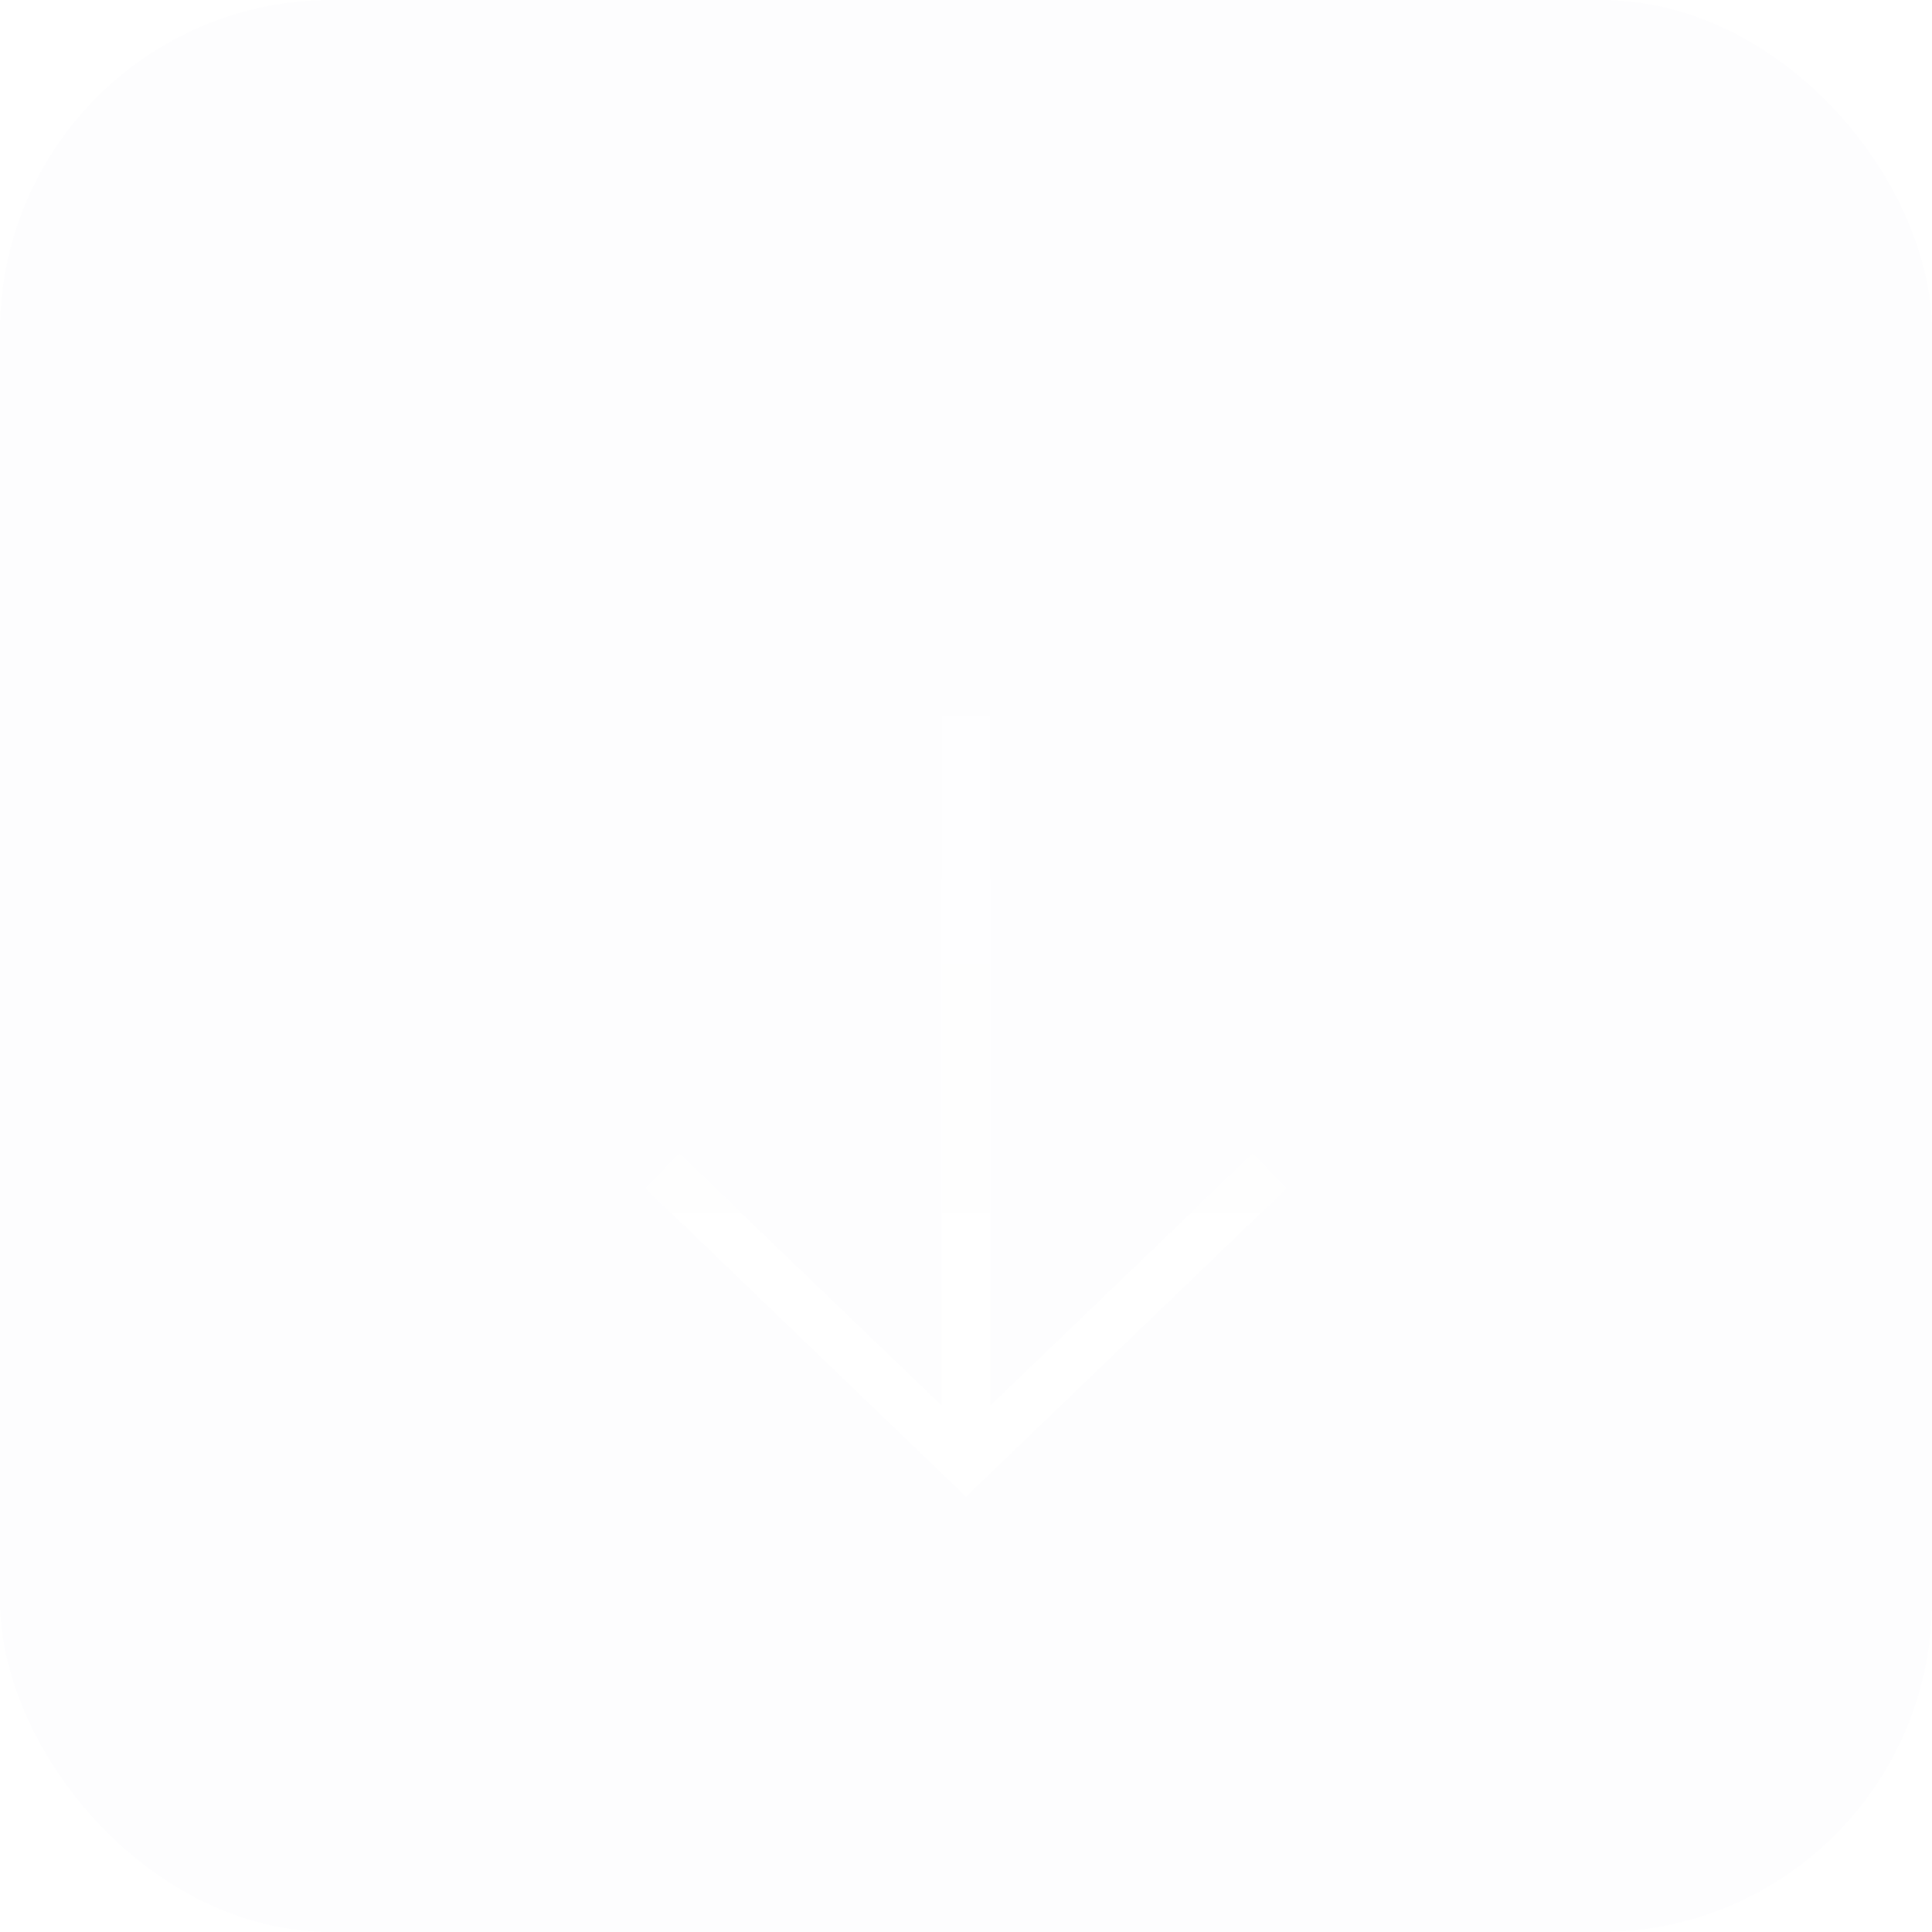 <svg width="70" height="70" viewBox="0 0 70 70" fill="none"
  xmlns="http://www.w3.org/2000/svg">
  <g filter="url(#filter0_b_201_127673)">
    <rect width="70" height="70" rx="12" fill="#3B00B9" fill-opacity="0.01"/>
    <path d="M46 42.425L35 53L24 42.425M35 17L35 52.894" stroke="url(#paint0_linear_201_127673)" stroke-width="1.77"/>
  </g>
  <defs>
    <filter id="filter0_b_201_127673" x="-32" y="-32" width="134" height="134" filterUnits="userSpaceOnUse" color-interpolation-filters="sRGB">
      <feFlood flood-opacity="0" result="BackgroundImageFix"/>
      <feGaussianBlur in="BackgroundImageFix" stdDeviation="16"/>
      <feComposite in2="SourceAlpha" operator="in" result="effect1_backgroundBlur_201_127673"/>
      <feBlend mode="normal" in="SourceGraphic" in2="effect1_backgroundBlur_201_127673" result="shape"/>
    </filter>
    <linearGradient id="paint0_linear_201_127673" x1="34.578" y1="52.894" x2="34.578" y2="17" gradientUnits="userSpaceOnUse">
      <stop stop-color="white"/>
      <stop offset="1" stop-color="white" stop-opacity="0"/>
    </linearGradient>
  </defs>
</svg>
